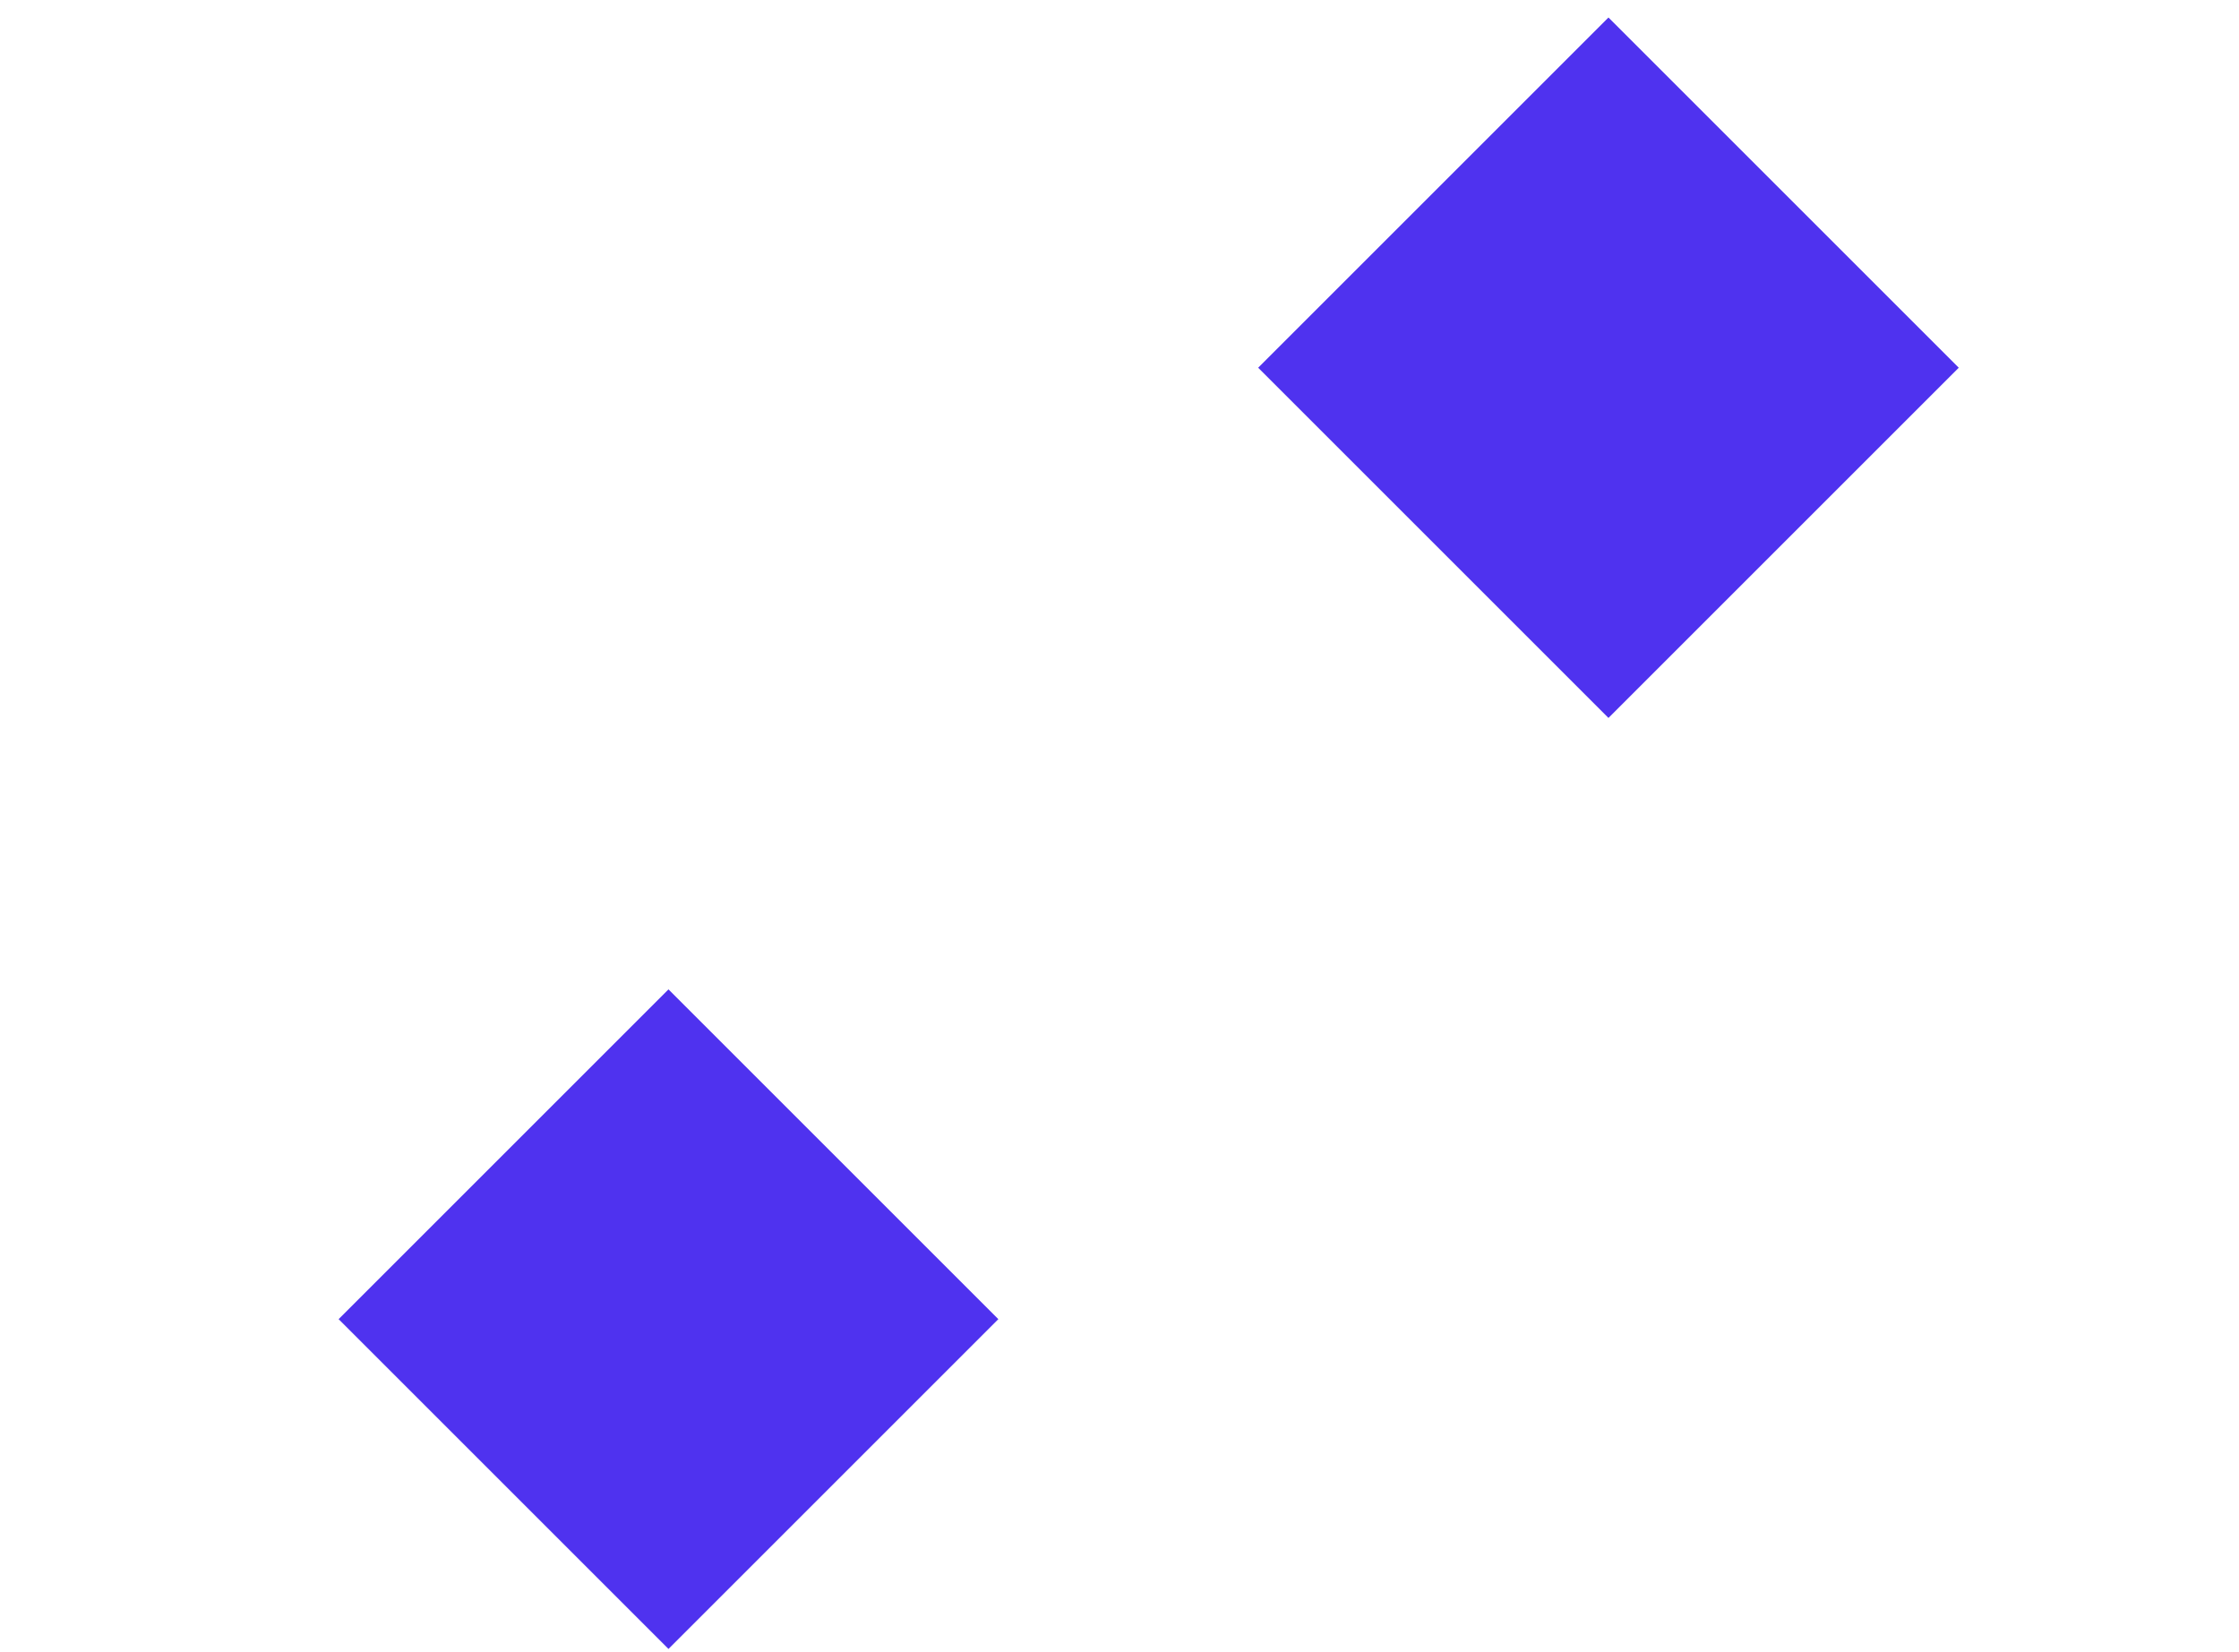 <svg xmlns="http://www.w3.org/2000/svg" width="767" height="566" viewBox="0 0 767 566">
    <g fill="#4F32EF" fill-rule="evenodd">
        <path d="M229 339l113 113-113 113-113-113zM551 6l120 120-120 120-120-120z"/>
    </g>
</svg>
